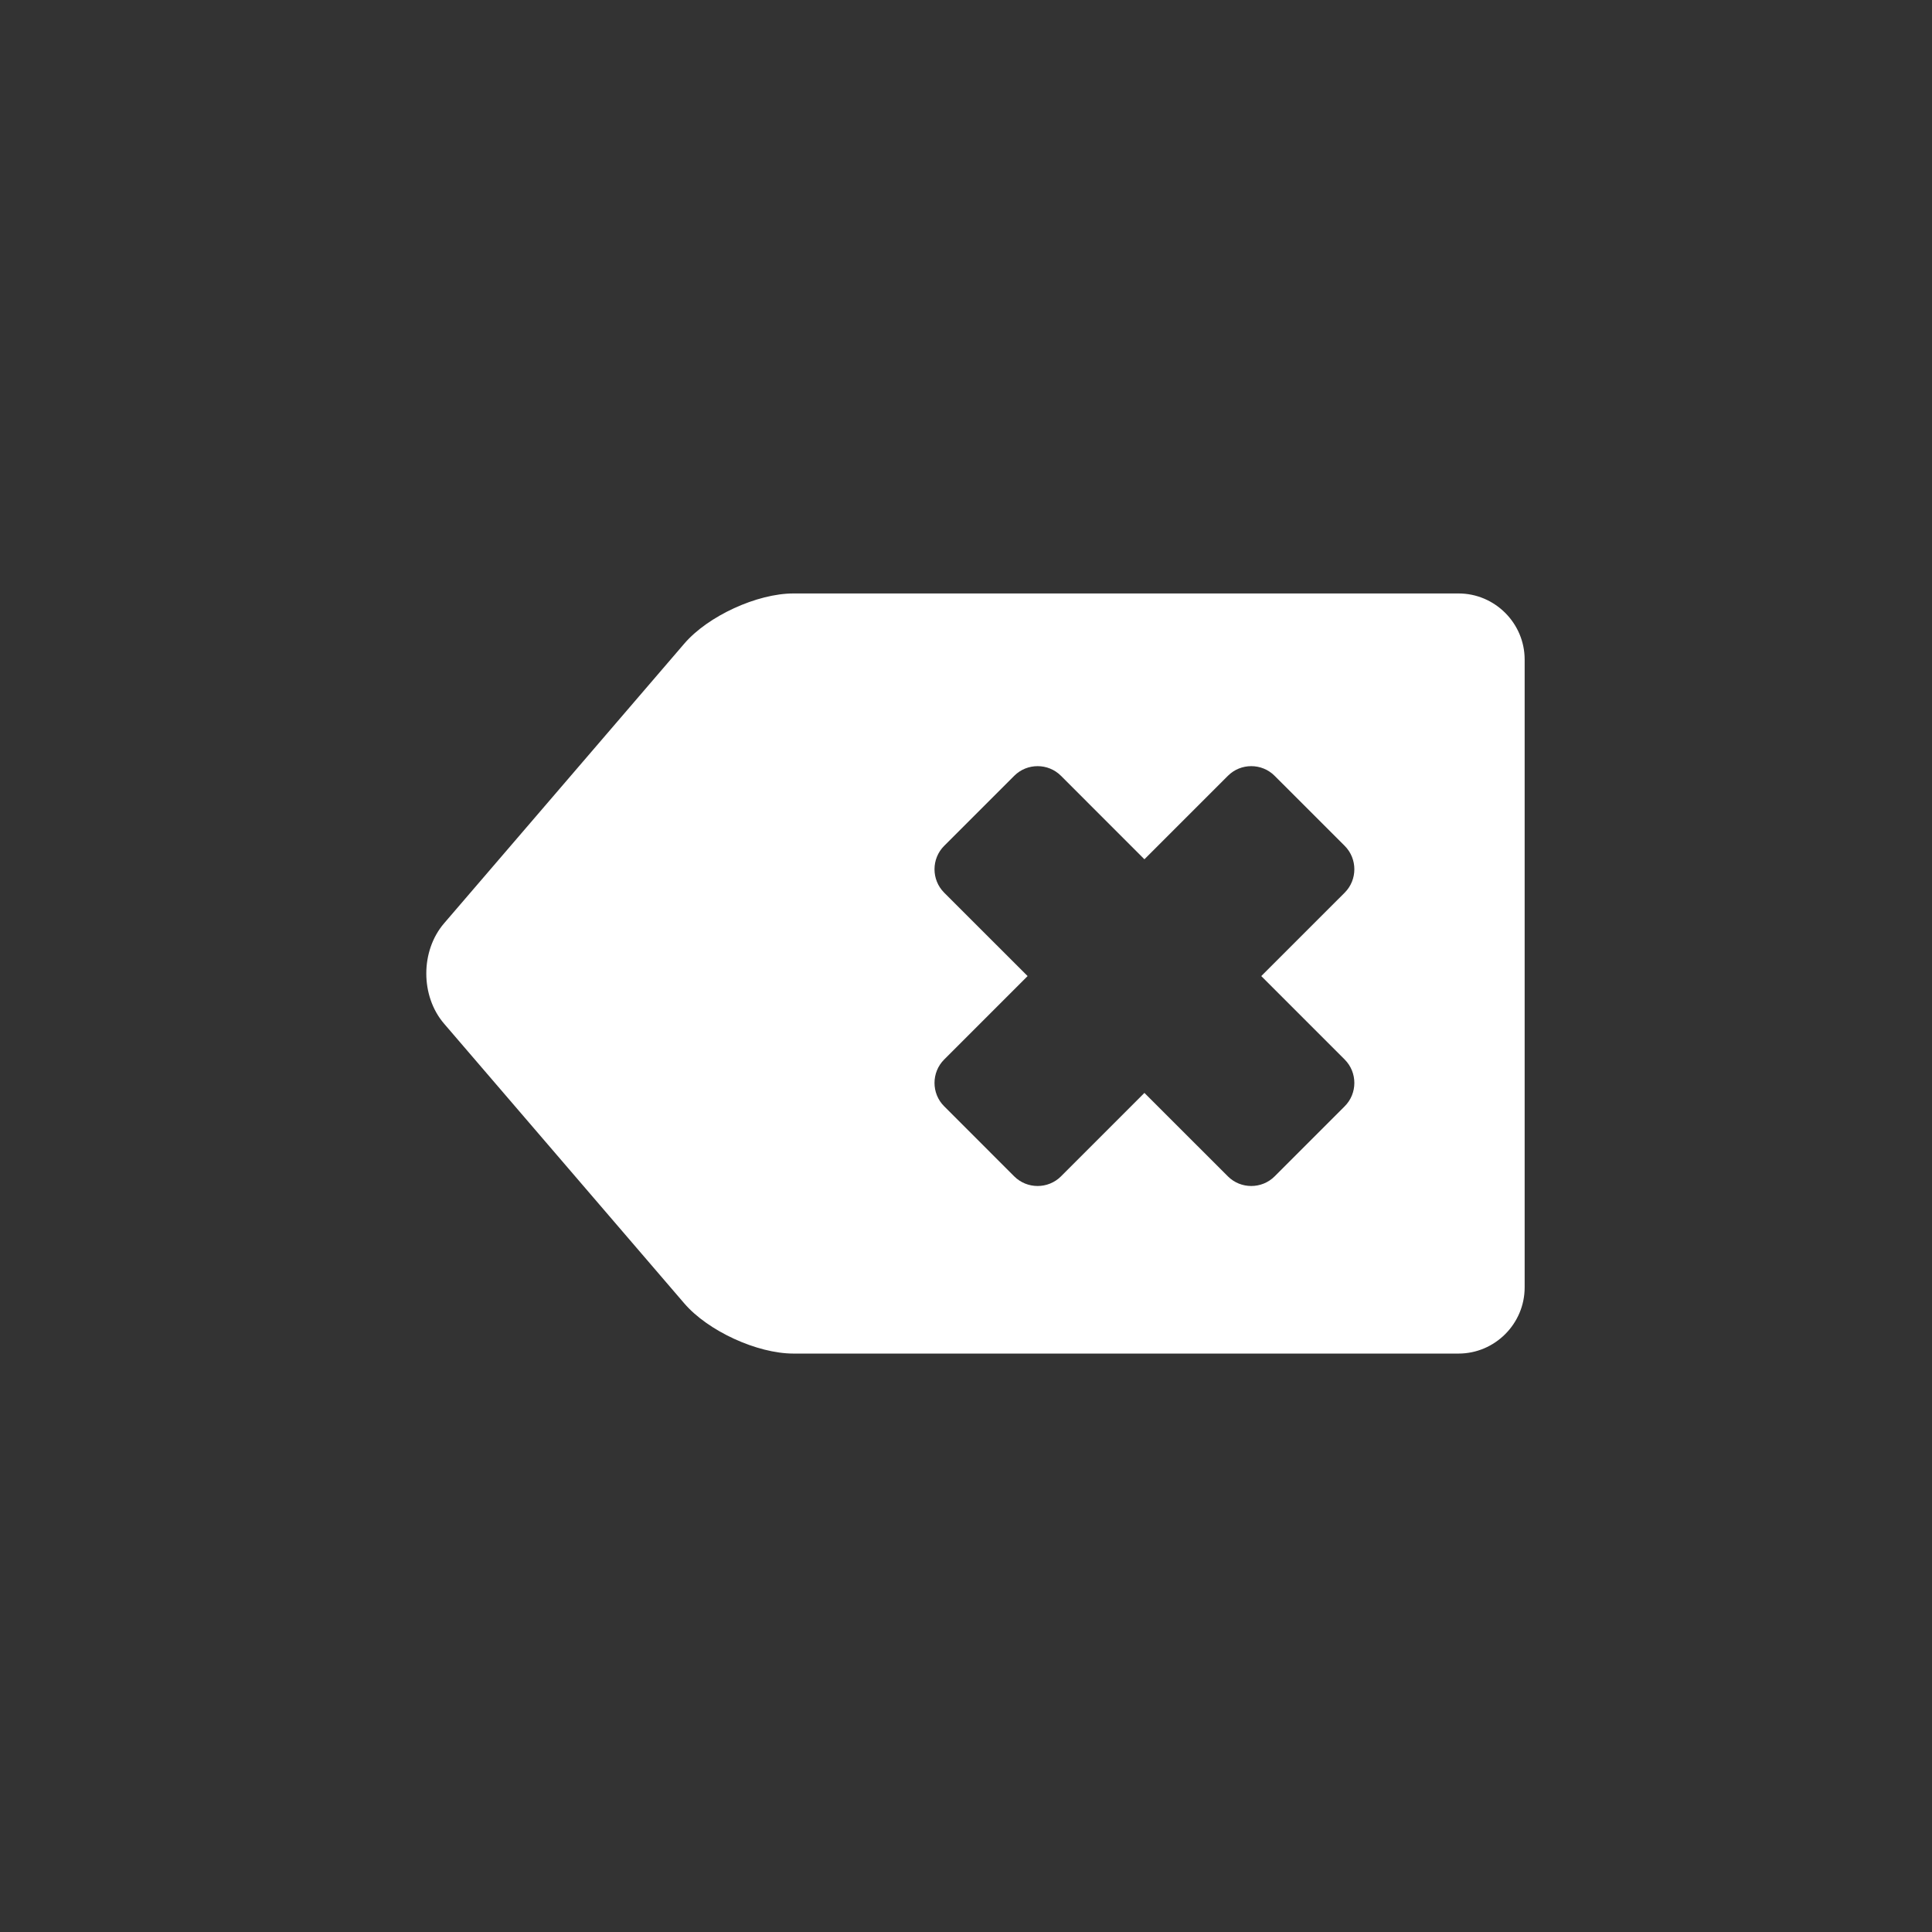 <?xml version="1.0" encoding="UTF-8" standalone="no"?>
<svg
   xmlns:dc="http://purl.org/dc/elements/1.1/"
   xmlns:cc="http://creativecommons.org/ns#"
   xmlns:rdf="http://www.w3.org/1999/02/22-rdf-syntax-ns#"
   xmlns:svg="http://www.w3.org/2000/svg"
   xmlns="http://www.w3.org/2000/svg"
   xmlns:sodipodi="http://sodipodi.sourceforge.net/DTD/sodipodi-0.dtd"
   xmlns:inkscape="http://www.inkscape.org/namespaces/inkscape"
   version="1.1"
   x="0px"
   y="0px"
   width="480px"
   height="480px"
   viewBox="0 0 480 480"
   xml:space="preserve"
   id="svg2"
   inkscape:version="0.48.3.1 r9886"
   sodipodi:docname="backspace.svg"
   inkscape:export-filename="/home/ri/my_programs/twotaps-keyboard/res/drawable-xhdpi/backspace.png"
   inkscape:export-xdpi="18"
   inkscape:export-ydpi="18"><rect x="0" y="0" width="480" height="480" fill="#333333" stroke="none"/><defs
   id="defs9" /><sodipodi:namedview
   pagecolor="#000000"
   bordercolor="#666666"
   borderopacity="1"
   objecttolerance="10"
   gridtolerance="10"
   guidetolerance="10"
   inkscape:pageopacity="1"
   inkscape:pageshadow="2"
   inkscape:window-width="1217"
   inkscape:window-height="703"
   id="namedview7"
   showgrid="false"
   inkscape:zoom="0.69532167"
   inkscape:cx="97.320128"
   inkscape:cy="168.02245"
   inkscape:window-x="69"
   inkscape:window-y="42"
   inkscape:window-maximized="0"
   inkscape:current-layer="svg2" />
  <g
   id="backspace"
   style="fill:#ffffff;fill-opacity:1"
   inkscape:export-filename="/home/ri/my_programs/twotaps-keyboard/res/drawable-ldpi/backspace.png"
   inkscape:export-xdpi="7.8800001"
   inkscape:export-ydpi="7.8800001"
   transform="matrix(0.758,0,0,0.758,63.466,62.973)">
  	<path
   d="m 394.334,111.438 h -217.99 c -11.916,0 -28.018,7.391 -35.779,16.438 l -78.744,91.688 c -7.762,9.047 -7.762,23.829 0,32.876 l 78.744,91.7 c 7.762,9.035 23.863,16.438 35.779,16.438 h 217.99 c 11.908,0 21.668,-9.764 21.668,-21.672 v -205.81 c 0,-11.908 -9.759,-21.658 -21.668,-21.658 z m -37.31,152.767 c 4.211,4.22 4.211,11.11 0,15.312 L 334.049,302.5 c -4.211,4.202 -11.102,4.202 -15.312,0 l -27.363,-27.358 -27.35,27.358 c -4.211,4.202 -11.109,4.202 -15.32,0 l -22.975,-22.983 c -4.211,-4.202 -4.211,-11.093 0,-15.312 l 27.358,-27.358 -27.358,-27.345 c -4.211,-4.22 -4.211,-11.11 0,-15.329 l 22.975,-22.967 c 4.211,-4.22 11.109,-4.22 15.32,0 l 27.35,27.358 27.363,-27.358 c 4.211,-4.22 11.102,-4.22 15.312,0 l 22.975,22.967 c 4.211,4.219 4.211,11.109 0,15.329 l -27.35,27.345 27.35,27.358 z"
   id="path5"
   style="fill:#ffffff;fill-opacity:1"
   inkscape:connector-curvature="0" />
  </g>
</svg>